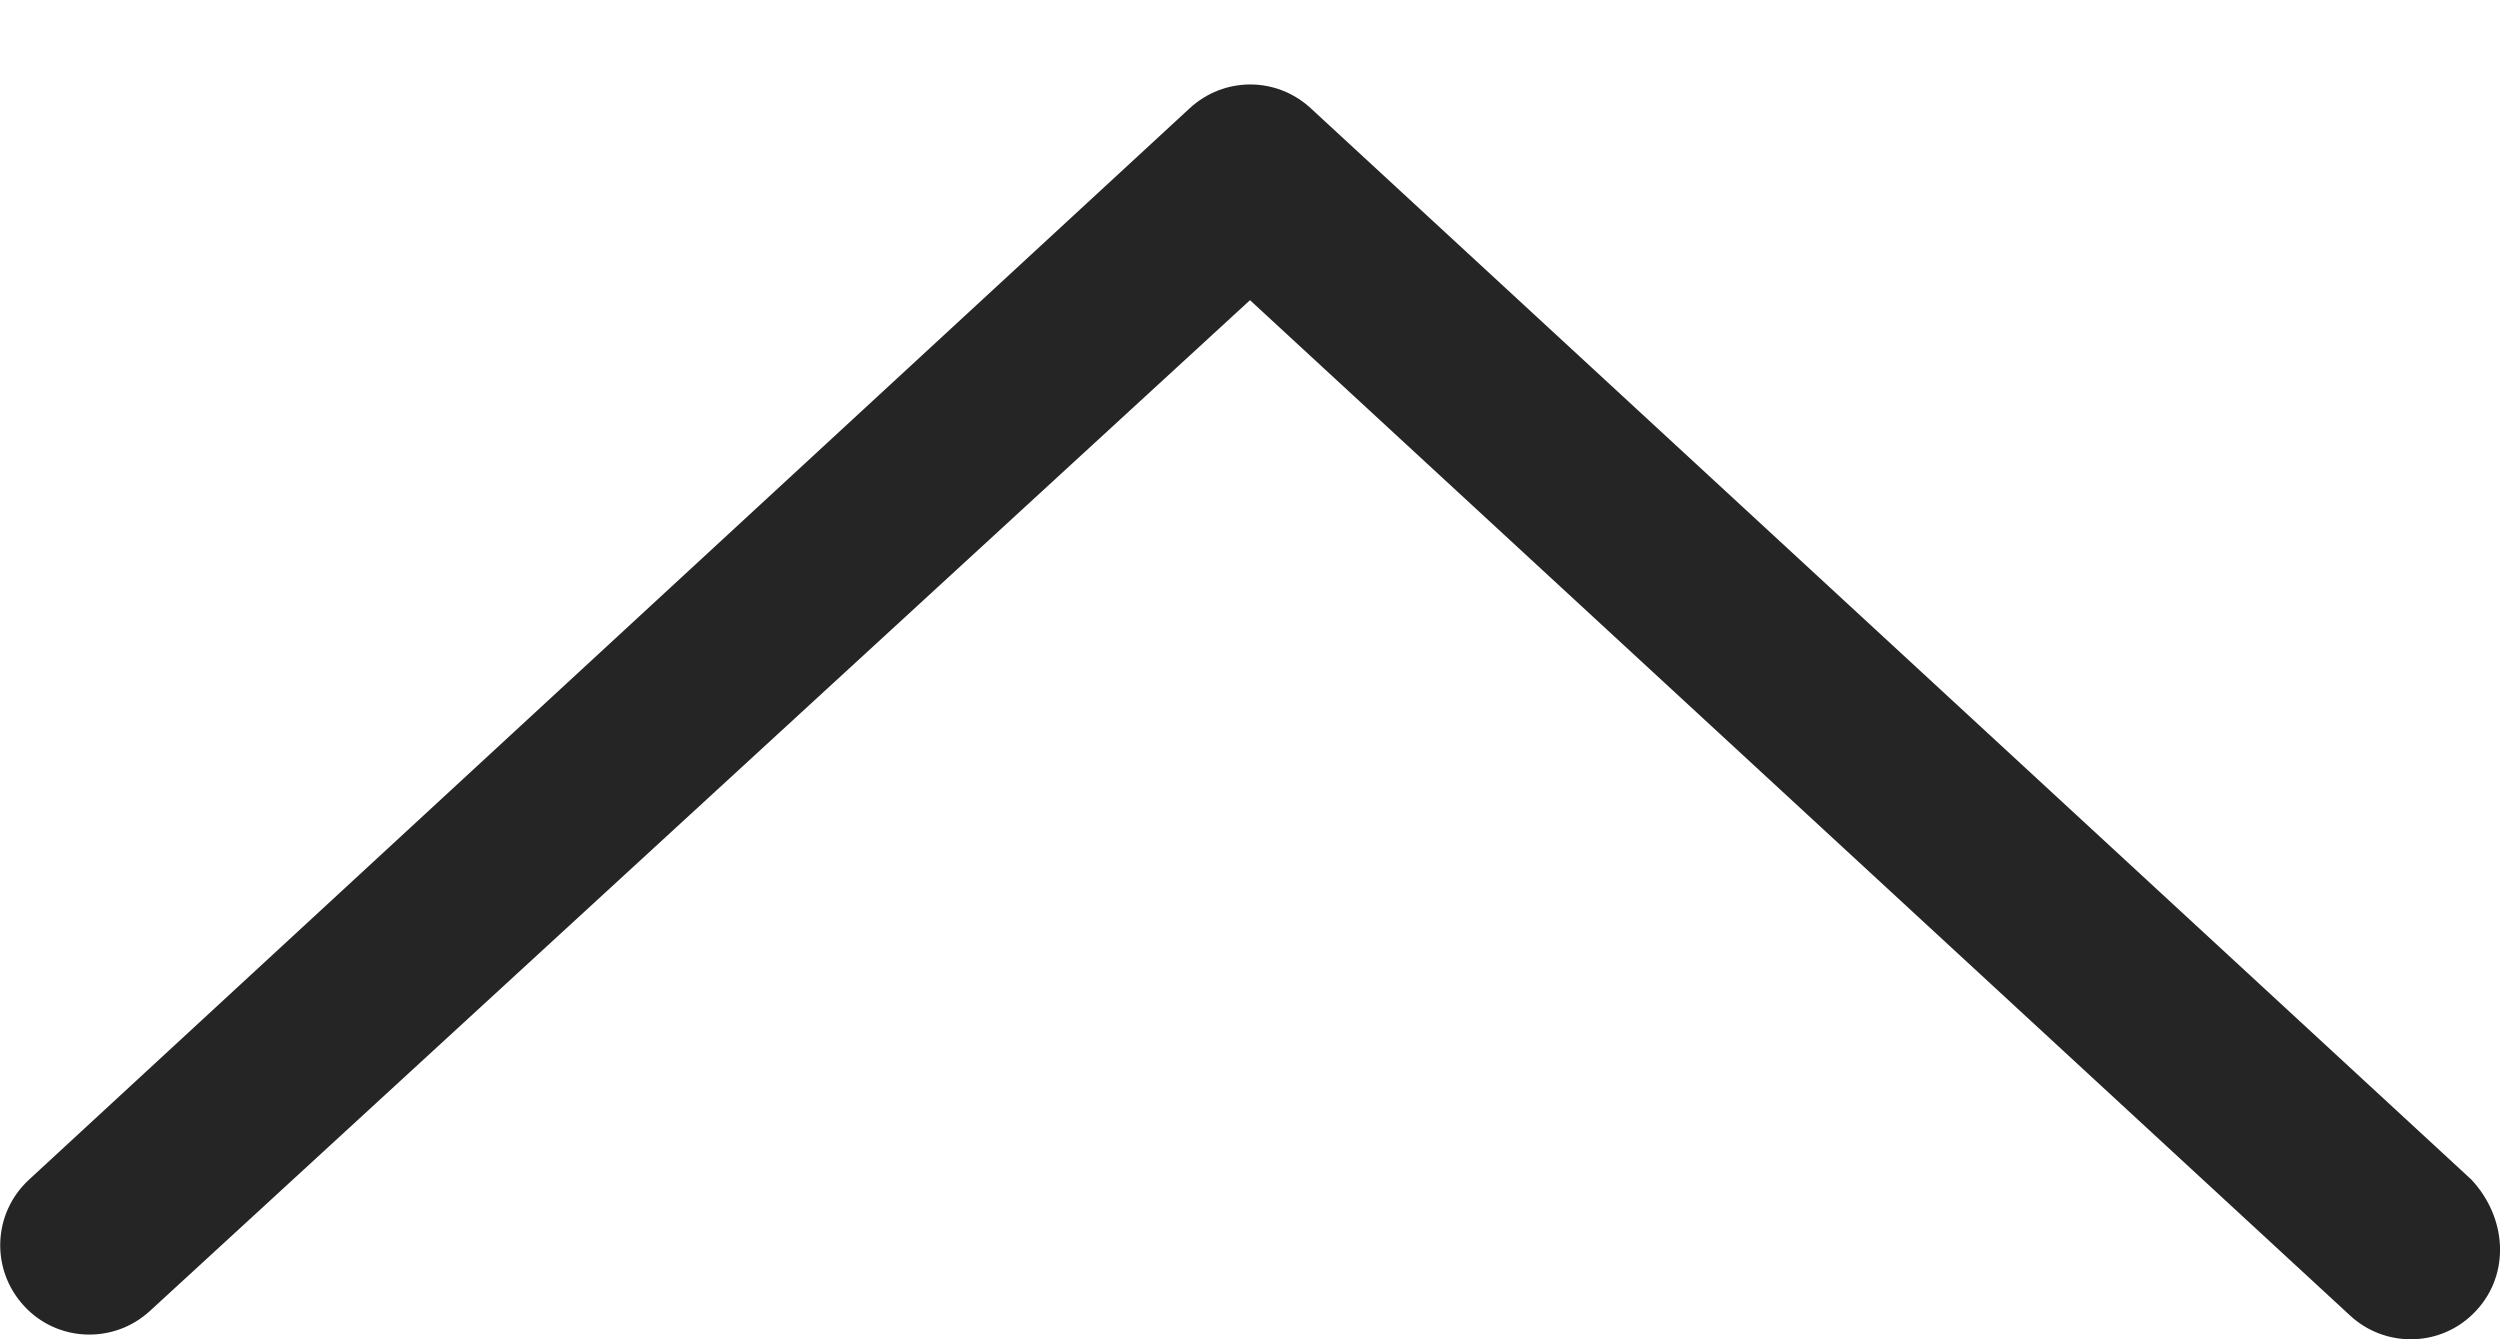 <svg width="28" height="15" viewBox="0 0 28 15" fill="none" xmlns="http://www.w3.org/2000/svg">
<path d="M27.737 14.675C27.537 14.894 27.269 15 27 15C26.757 15 26.514 14.912 26.321 14.734L14 3.362L1.681 14.681C1.275 15.056 0.641 15.033 0.268 14.625C-0.107 14.218 -0.082 13.588 0.324 13.213L13.324 1.213C13.709 0.857 14.296 0.857 14.681 1.213L27.681 13.213C28.081 13.644 28.112 14.269 27.737 14.675Z" fill="#252525"/>
</svg>
